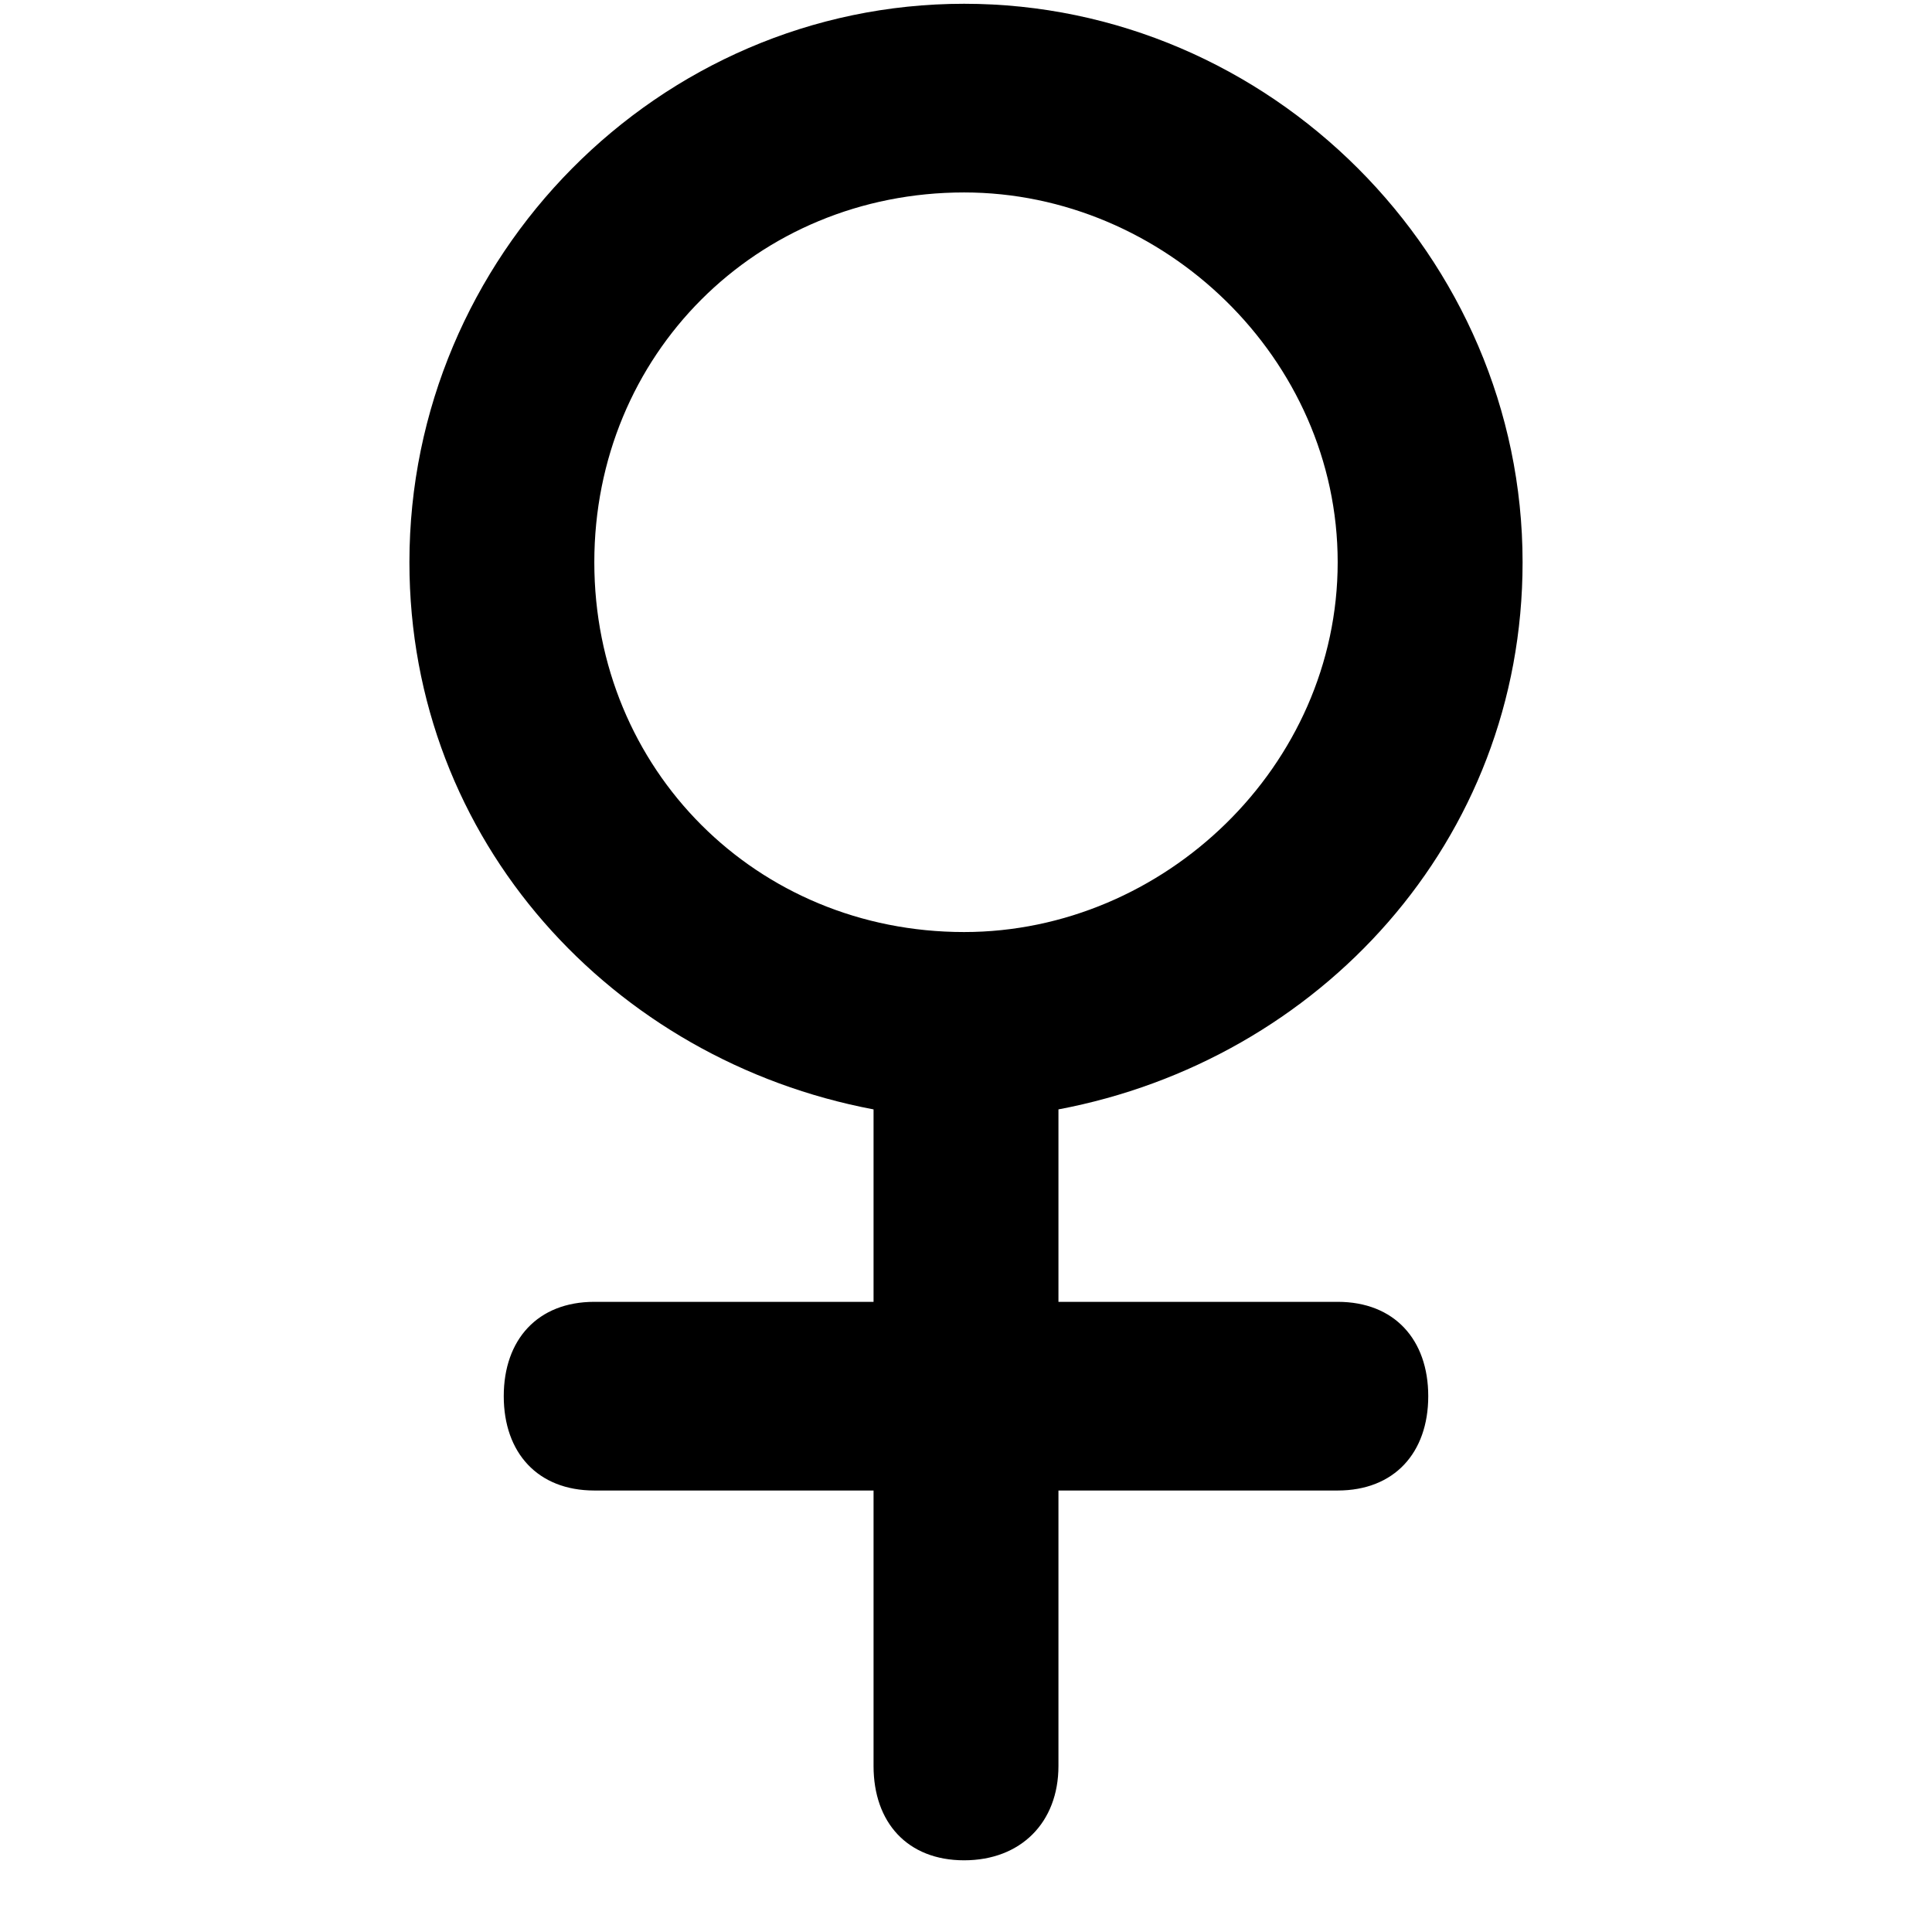 <svg xmlns="http://www.w3.org/2000/svg" viewBox="0 0 512 512">
	<path d="M231.5 294c-69-13-123-71-123-145 0-81 66-148 147-148s148 67 148 148c0 74-54 132-123 145v51h74c15 0 24 10 24 25s-9 25-24 25h-74v73c0 15-10 25-25 25s-24-10-24-25v-73h-74c-15 0-24-10-24-25s9-25 24-25h74v-51zm24-243c-55 0-98 43-98 98s43 98 98 98c53 0 99-44 99-98s-46-98-99-98z"/>
</svg>